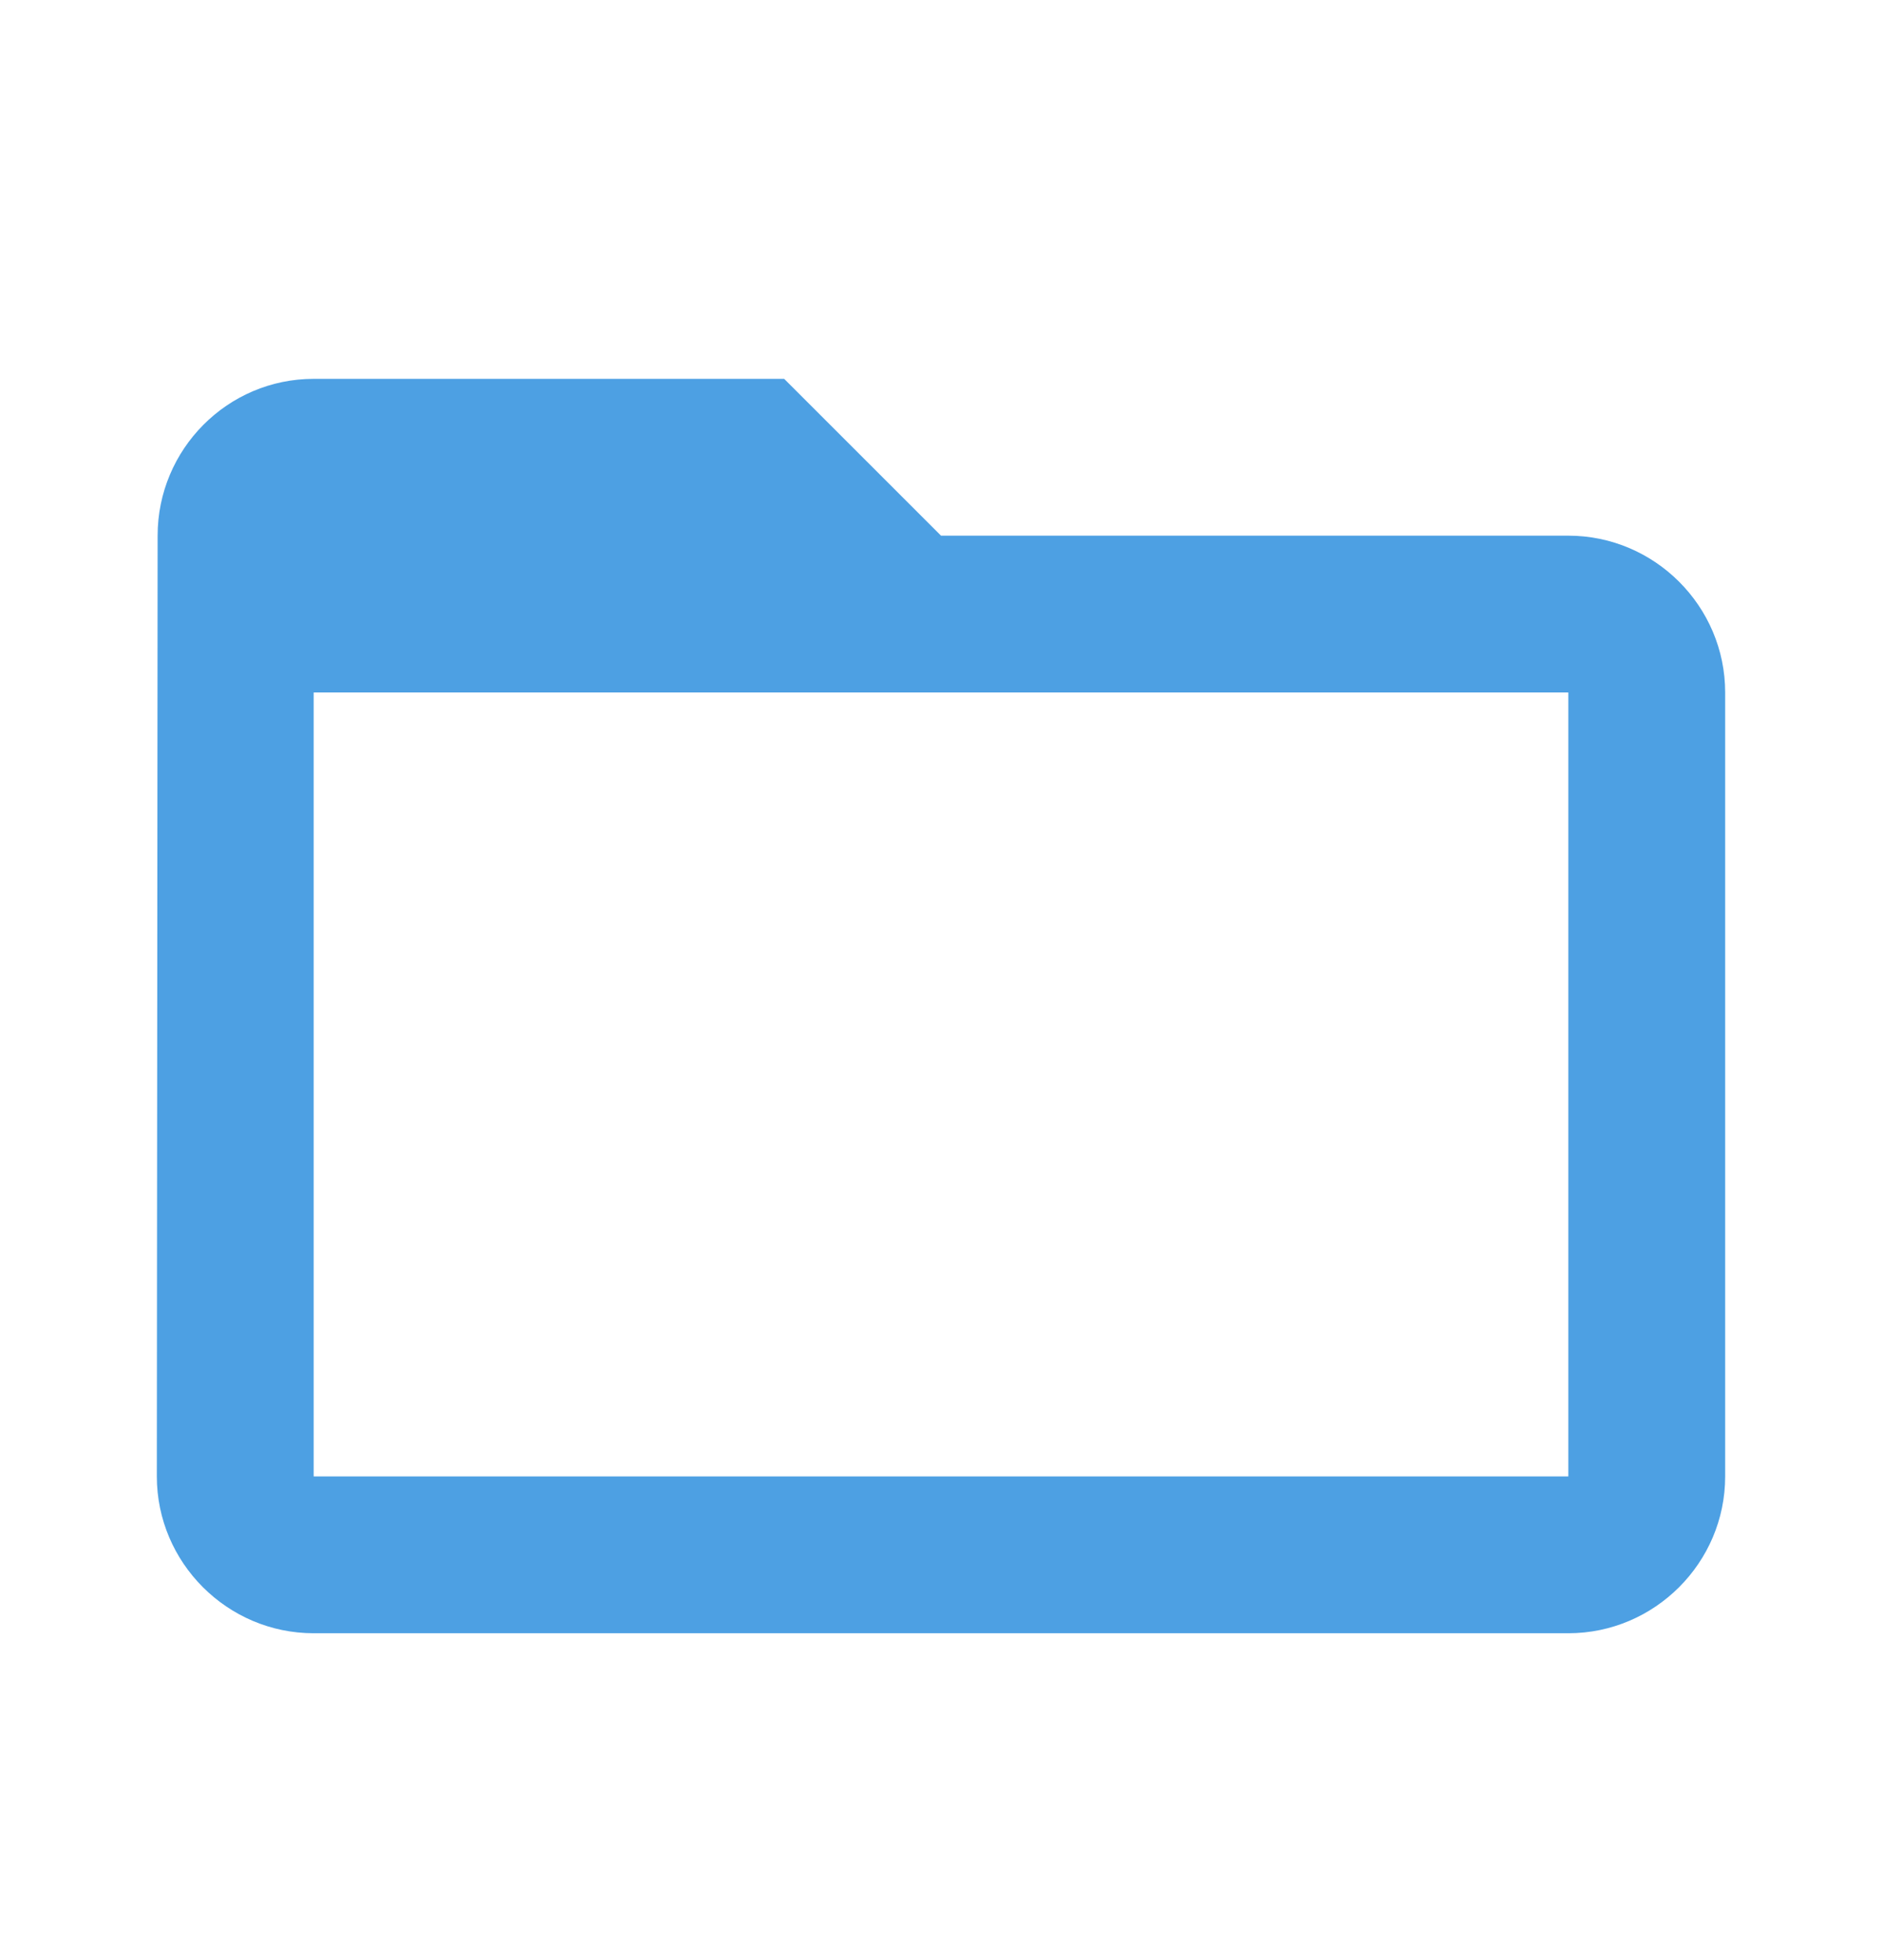 <svg width="24" height="25" viewBox="0 0 24 25" fill="none" xmlns="http://www.w3.org/2000/svg">
<path fill-rule="evenodd" clip-rule="evenodd" d="M12 6.832H20C21.1 6.832 22 7.732 22 8.832V18.831C22 19.931 21.1 20.831 20 20.831H4C2.9 20.831 2 19.931 2 18.831L2.01 6.832C2.01 5.732 2.9 4.832 4 4.832H10L12 6.832ZM4 8.832V18.831H20V8.832H4Z" fill="#4DA0E3"/>
</svg>
